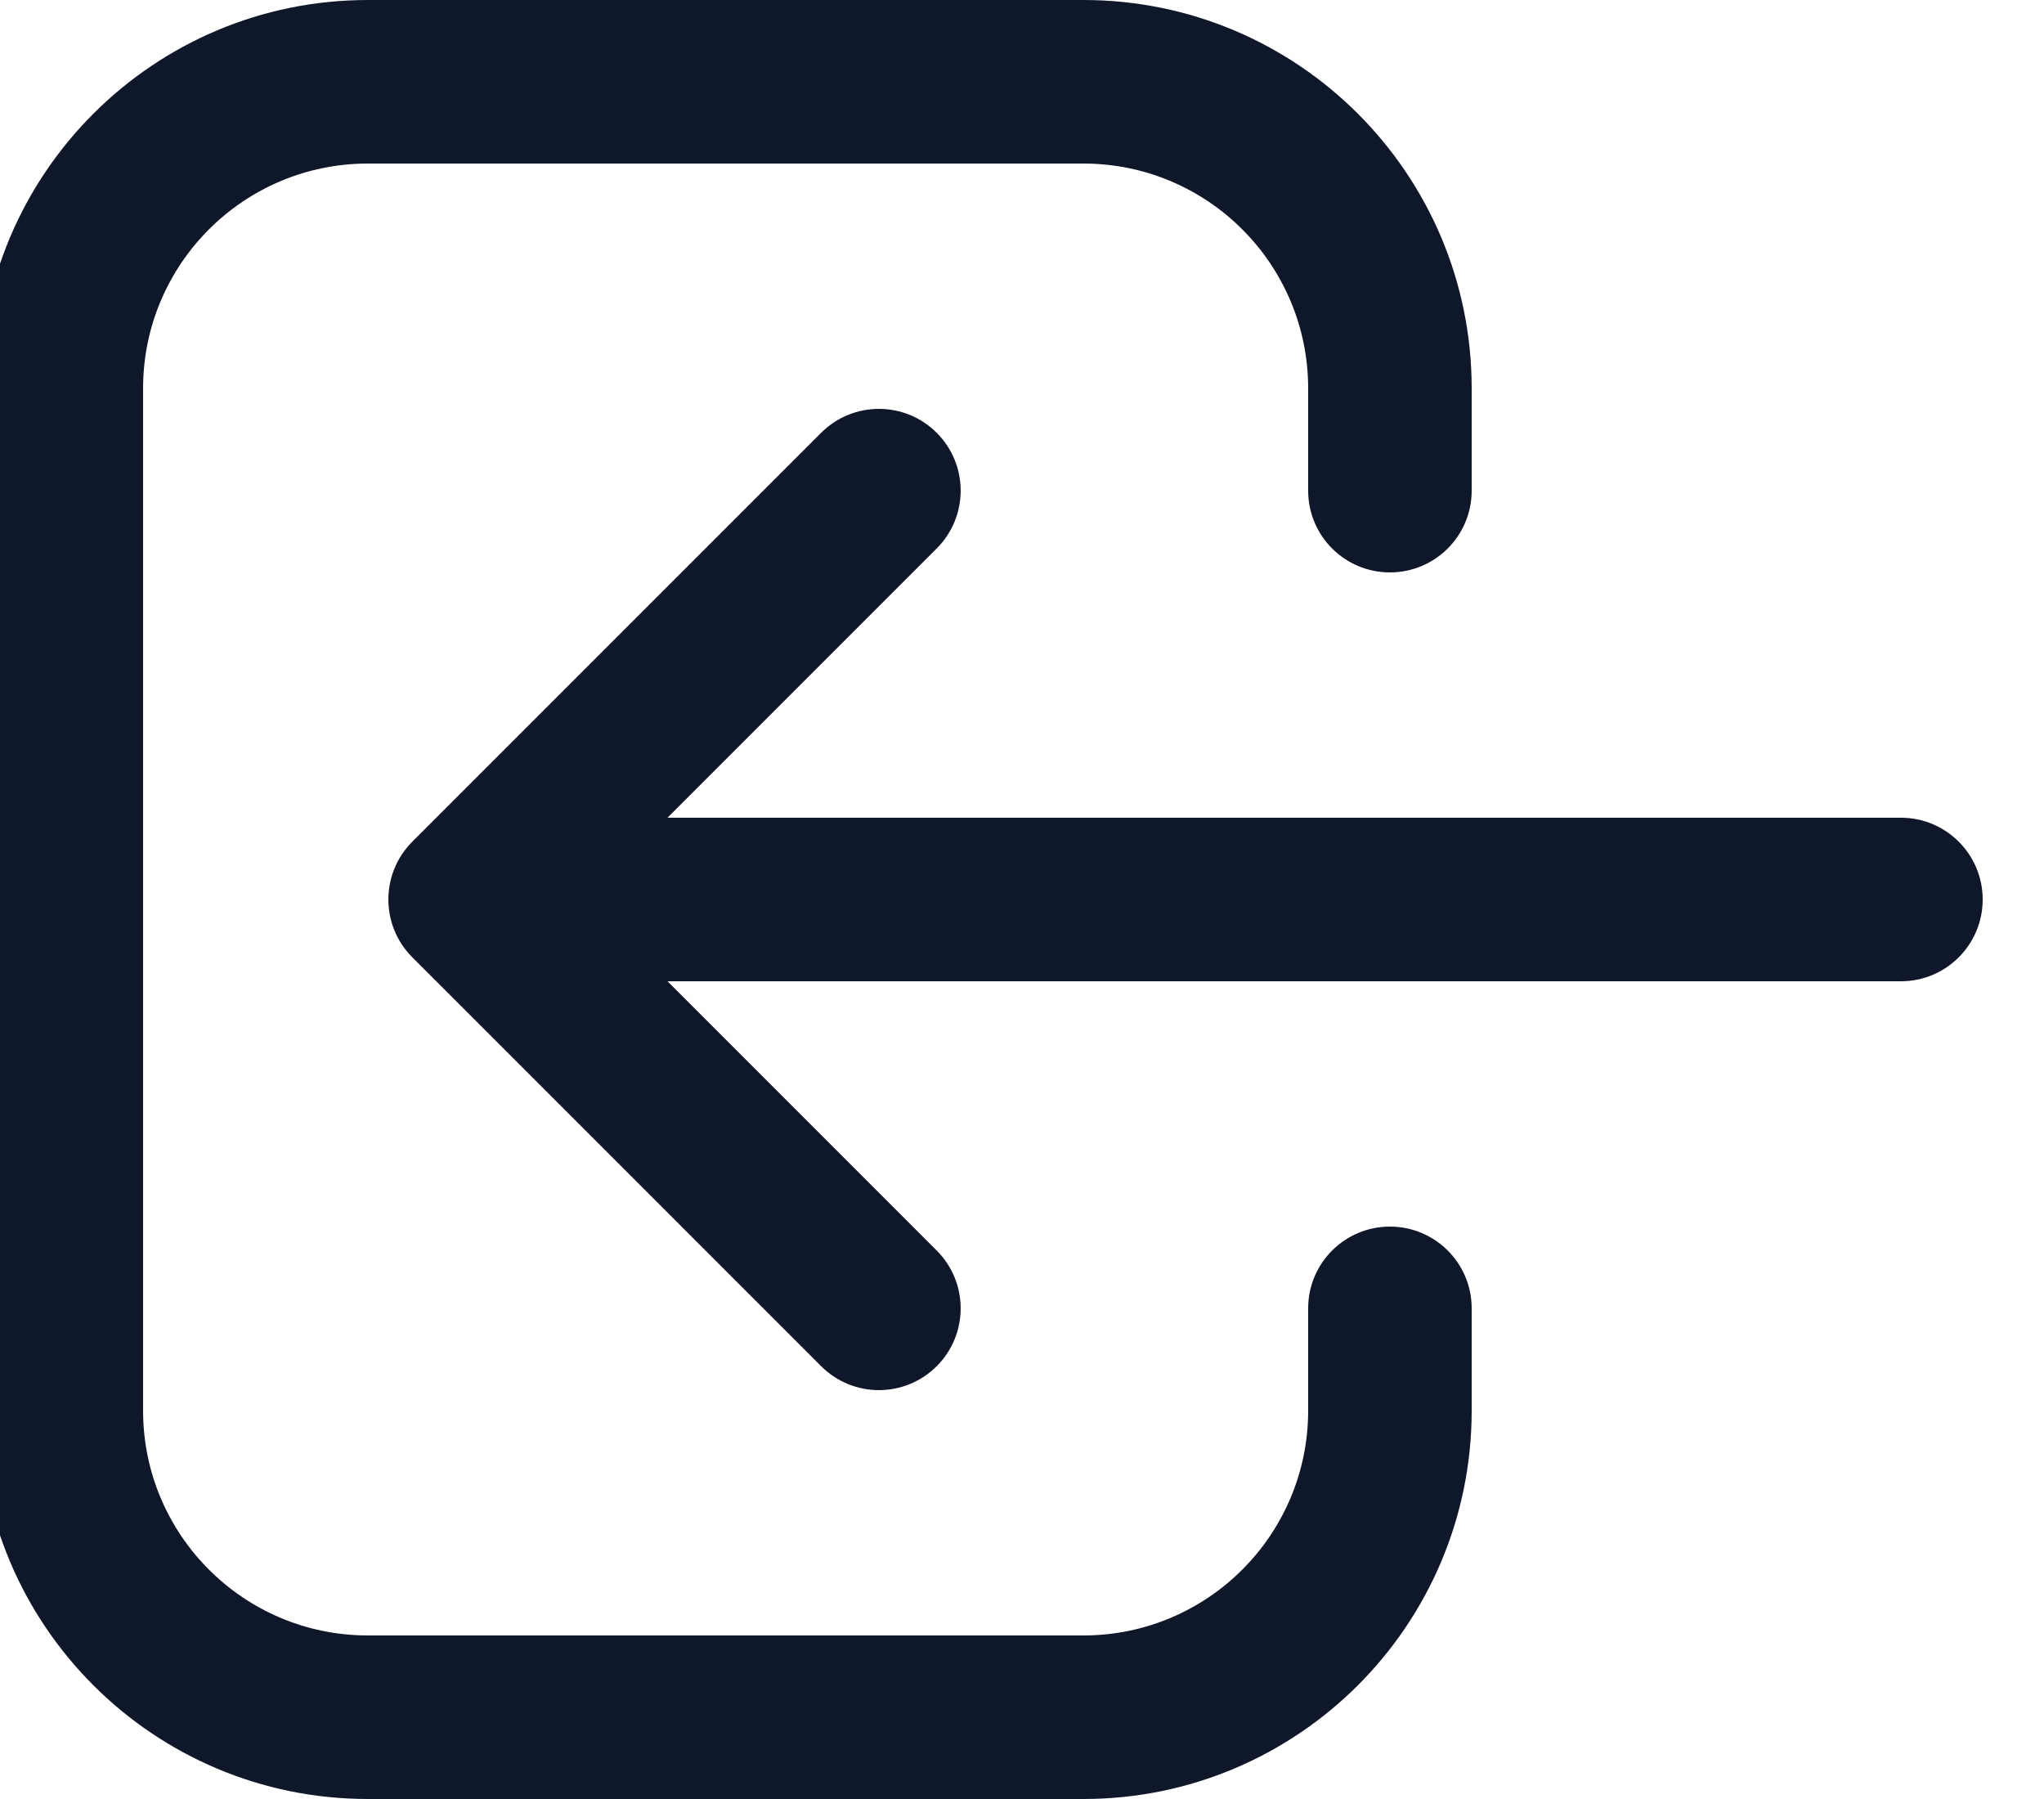 <svg width="50" height="44" viewBox="0 0 50 44" fill="none" xmlns="http://www.w3.org/2000/svg" xmlns:xlink="http://www.w3.org/1999/xlink">
<path d="M20.086,33.414C20.867,34.195 22.133,34.195 22.914,33.414C23.695,32.633 23.695,31.367 22.914,30.586L20.086,33.414ZM11.5,22L10.086,20.586C9.305,21.367 9.305,22.633 10.086,23.414L11.5,22ZM22.914,13.414C23.695,12.633 23.695,11.367 22.914,10.586C22.133,9.805 20.867,9.805 20.086,10.586L22.914,13.414ZM46.5,24C47.605,24 48.5,23.105 48.5,22C48.5,20.895 47.605,20 46.5,20L46.5,24ZM36,32C36,30.895 35.105,30 34,30C32.895,30 32,30.895 32,32L36,32ZM32,12C32,13.105 32.895,14 34,14C35.105,14 36,13.105 36,12L32,12ZM3.5,34.5L3.5,9.5L-0.5,9.5L-0.5,34.5L3.5,34.5ZM-0.5,34.5C-0.5,39.747 3.753,44 9,44L9,40C5.962,40 3.5,37.538 3.5,34.5L-0.5,34.5ZM3.5,9.5C3.5,6.462 5.962,4 9,4L9,0C3.753,0 -0.5,4.253 -0.5,9.5L3.5,9.5ZM22.914,30.586L12.914,20.586L10.086,23.414L20.086,33.414L22.914,30.586ZM12.914,23.414L22.914,13.414L20.086,10.586L10.086,20.586L12.914,23.414ZM11.5,24L46.5,24L46.5,20L11.5,20L11.5,24ZM9,44L26.5,44L26.5,40L9,40L9,44ZM36,34.5L36,32L32,32L32,34.5L36,34.5ZM9,4L26.5,4L26.5,0L9,0L9,4ZM32,9.5L32,12L36,12L36,9.5L32,9.5ZM26.5,4C29.538,4 32,6.462 32,9.5L36,9.5C36,4.253 31.747,0 26.5,0L26.5,4ZM26.5,44C31.747,44 36,39.747 36,34.5L32,34.5C32,37.538 29.538,40 26.5,40L26.5,44Z" fill="#0F172A"/>
</svg>
